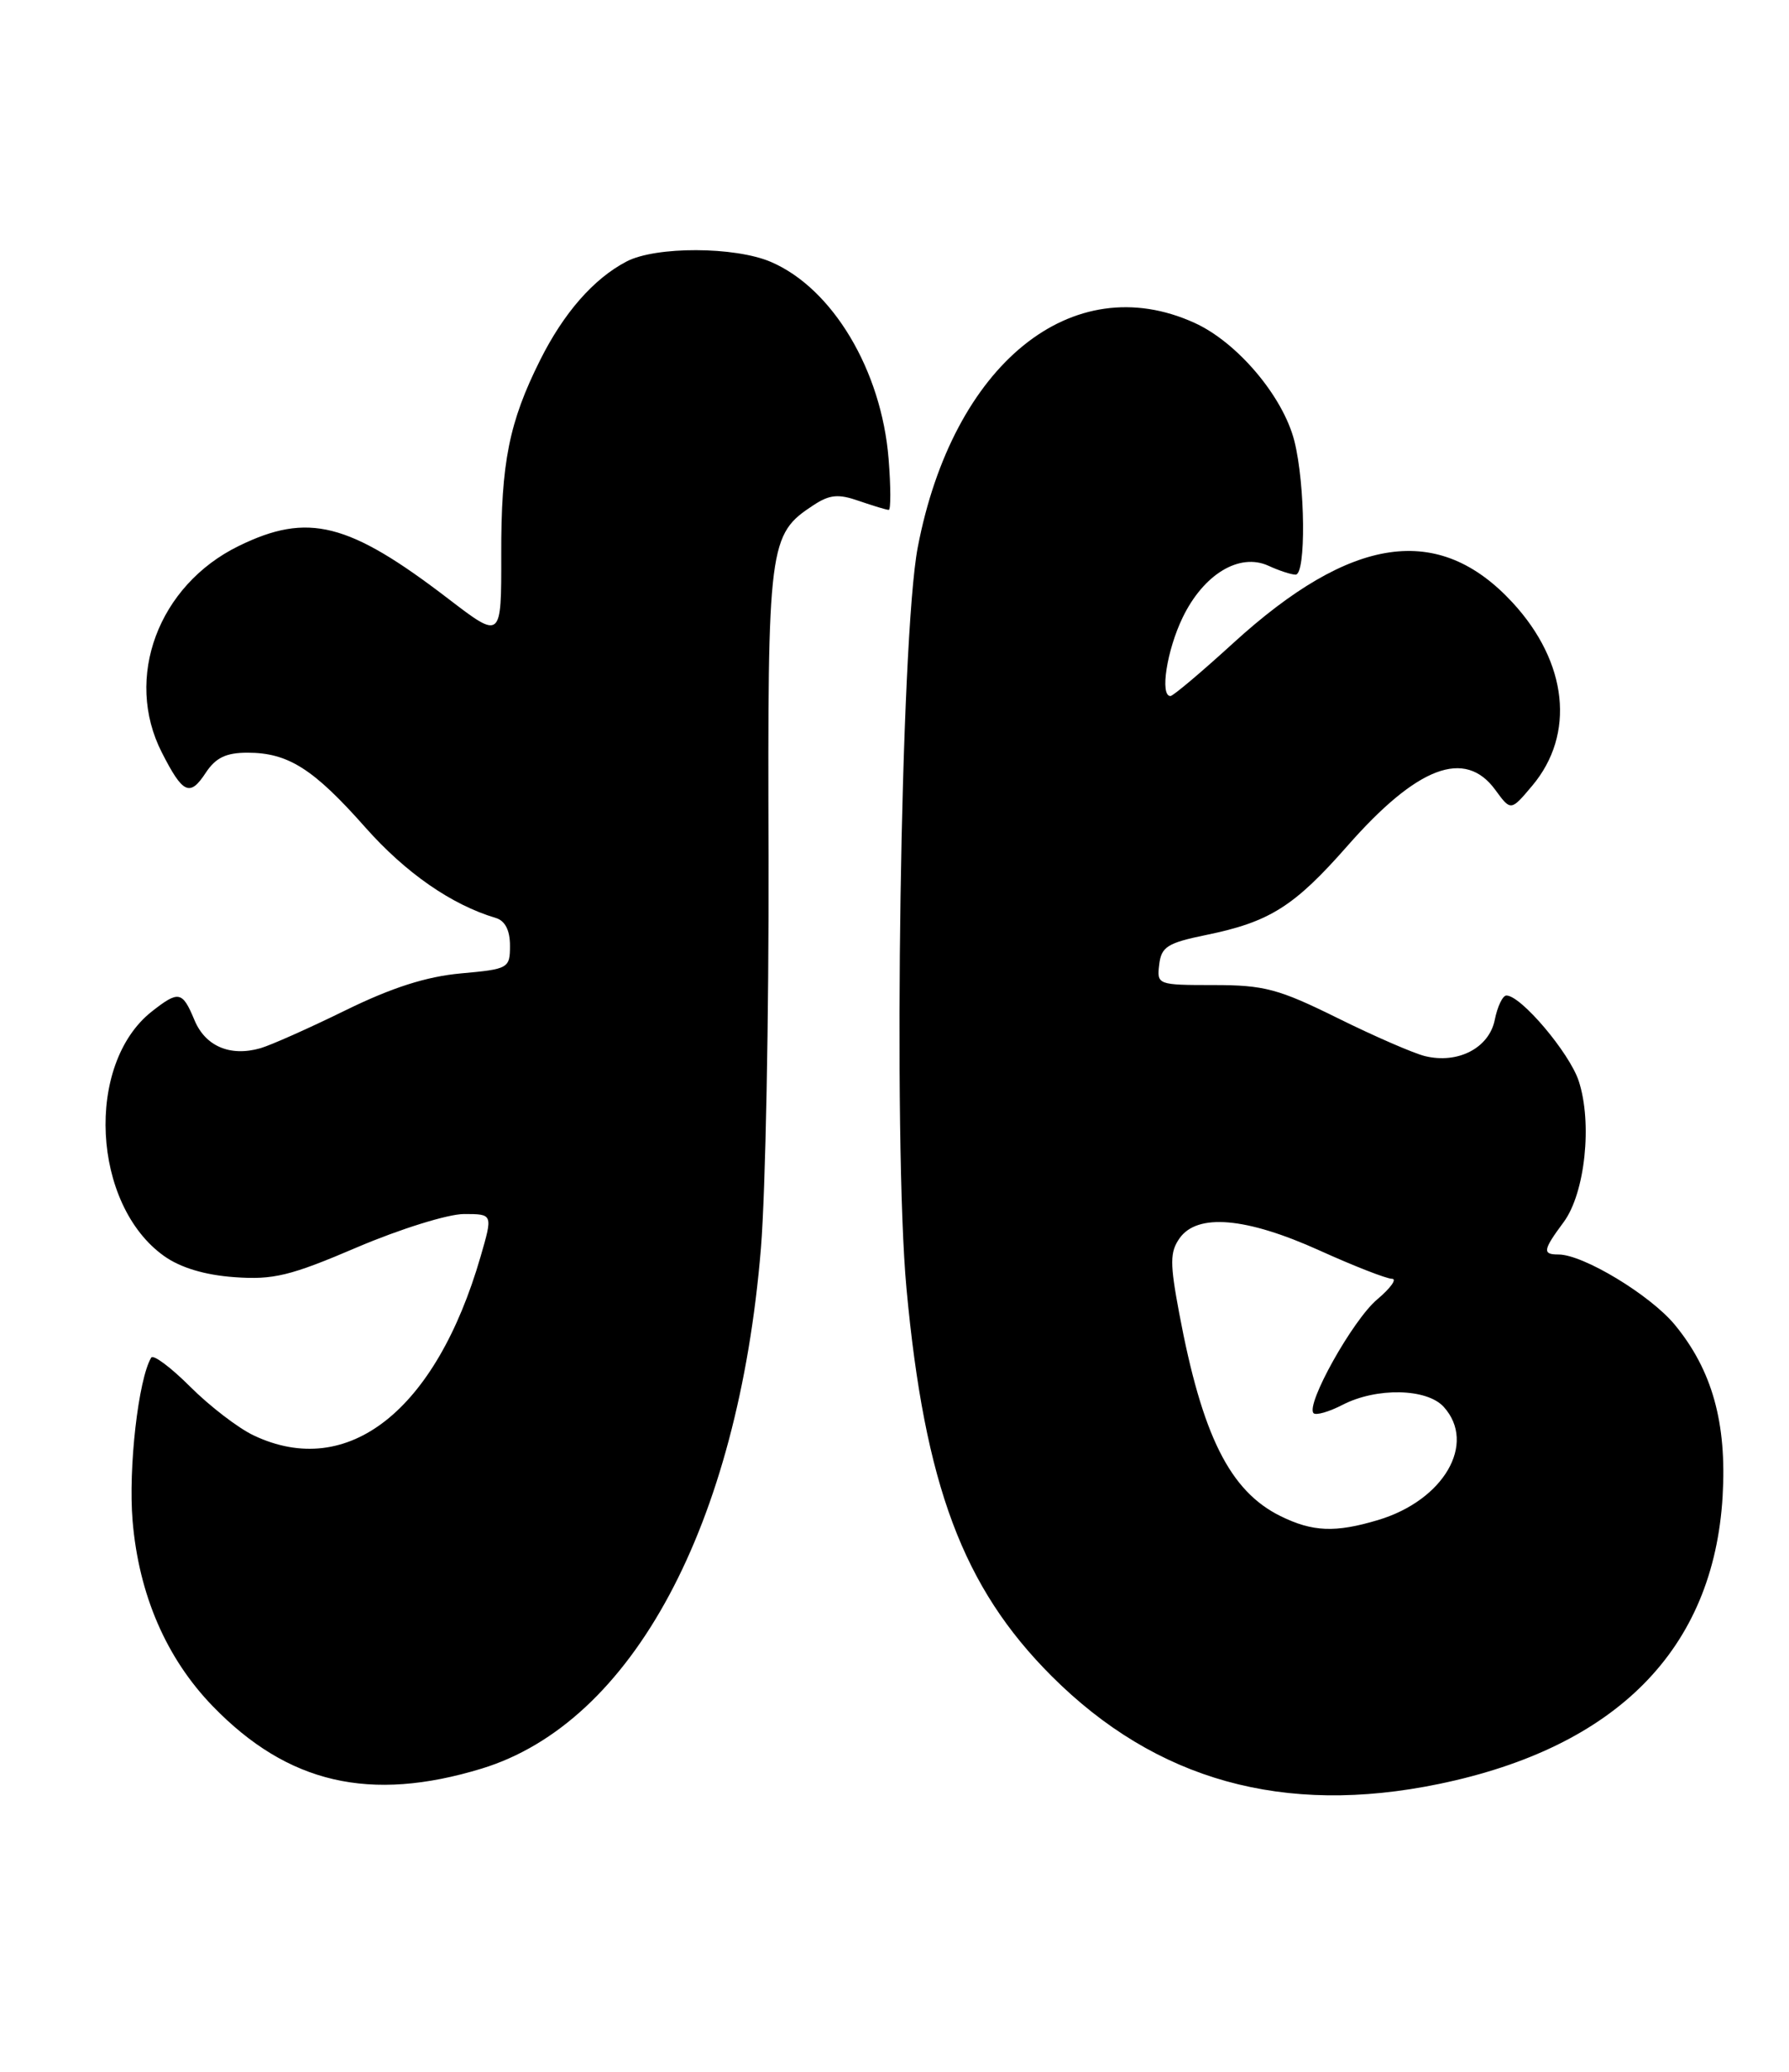 <?xml version="1.0" encoding="UTF-8" standalone="no"?>
<!DOCTYPE svg PUBLIC "-//W3C//DTD SVG 1.1//EN" "http://www.w3.org/Graphics/SVG/1.1/DTD/svg11.dtd" >
<svg xmlns="http://www.w3.org/2000/svg" xmlns:xlink="http://www.w3.org/1999/xlink" version="1.1" viewBox="0 0 221 256">
 <g >
 <path fill="currentColor"
d=" M 177.75 220.42 C 199.72 215.88 211.69 203.74 212.80 184.87 C 213.33 175.80 211.51 169.29 206.89 163.68 C 203.86 160.01 195.58 155.00 192.53 155.00 C 190.51 155.00 190.59 154.47 193.17 150.99 C 195.81 147.41 196.73 138.75 195.02 133.55 C 193.86 130.06 187.89 123.00 186.09 123.00 C 185.63 123.00 184.98 124.36 184.65 126.02 C 183.95 129.48 180.11 131.48 176.04 130.49 C 174.64 130.15 169.78 128.04 165.24 125.79 C 157.94 122.18 156.17 121.71 149.94 121.71 C 142.99 121.71 142.90 121.67 143.20 119.18 C 143.46 116.98 144.22 116.50 149.00 115.52 C 156.85 113.91 159.87 112.00 166.43 104.54 C 175.08 94.68 180.98 92.45 184.73 97.61 C 186.64 100.22 186.64 100.22 189.28 97.08 C 194.62 90.73 193.67 81.85 186.86 74.46 C 177.73 64.56 166.95 66.13 152.33 79.47 C 148.40 83.06 144.91 86.00 144.59 86.00 C 143.26 86.00 144.14 80.34 146.10 76.29 C 148.69 70.94 153.11 68.27 156.69 69.90 C 158.01 70.51 159.52 71.00 160.05 71.00 C 161.35 71.00 161.25 59.88 159.90 54.50 C 158.51 48.99 152.85 42.29 147.56 39.89 C 132.44 33.02 117.70 44.99 113.37 67.64 C 111.24 78.74 110.30 141.03 111.98 159.20 C 114.23 183.51 118.95 196.13 129.91 207.09 C 142.80 219.98 158.58 224.38 177.75 220.42 Z  M 59.50 218.52 C 78.11 212.84 91.18 188.47 94.00 154.22 C 94.57 147.22 94.99 125.46 94.94 105.87 C 94.82 67.12 94.96 66.04 100.50 62.41 C 102.50 61.10 103.57 61.00 106.13 61.90 C 107.87 62.50 109.52 63.00 109.79 63.00 C 110.05 63.00 110.05 60.16 109.77 56.69 C 108.89 45.74 102.84 35.62 95.23 32.36 C 90.78 30.45 81.01 30.42 77.40 32.31 C 73.34 34.43 69.64 38.65 66.71 44.52 C 62.89 52.17 61.89 57.15 61.92 68.56 C 61.94 79.01 61.94 79.01 55.39 73.99 C 43.06 64.54 38.05 63.27 29.49 67.46 C 19.55 72.32 15.29 83.76 19.99 92.97 C 22.59 98.08 23.45 98.48 25.41 95.49 C 26.64 93.62 27.92 93.00 30.57 93.00 C 35.59 93.00 38.72 94.98 45.13 102.23 C 50.11 107.85 55.77 111.79 61.25 113.42 C 62.39 113.76 63.00 114.94 63.00 116.83 C 63.00 119.64 62.83 119.74 56.93 120.27 C 52.66 120.66 48.41 122.02 42.68 124.83 C 38.18 127.04 33.46 129.14 32.18 129.51 C 28.43 130.59 25.35 129.27 24.01 126.01 C 22.53 122.46 22.07 122.37 18.76 124.97 C 10.49 131.48 11.35 148.84 20.27 155.19 C 22.29 156.63 25.31 157.54 28.95 157.80 C 33.77 158.15 35.85 157.65 44.14 154.10 C 49.42 151.85 55.35 150.00 57.32 150.00 C 60.89 150.00 60.89 150.00 59.37 155.25 C 53.85 174.31 42.98 182.88 31.33 177.35 C 29.43 176.45 25.90 173.74 23.50 171.34 C 21.10 168.94 18.93 167.32 18.68 167.74 C 17.09 170.39 15.83 181.44 16.38 187.91 C 17.15 197.04 20.55 204.90 26.30 210.83 C 35.56 220.38 45.71 222.72 59.50 218.52 Z  M 158.18 187.32 C 151.93 184.24 148.50 177.37 145.67 162.25 C 144.51 156.07 144.52 154.71 145.71 153.00 C 147.90 149.88 153.93 150.40 163.00 154.50 C 167.26 156.43 171.29 158.00 171.95 158.00 C 172.61 158.00 171.79 159.15 170.13 160.55 C 167.11 163.08 161.25 173.58 162.27 174.61 C 162.57 174.90 164.18 174.44 165.86 173.57 C 170.05 171.41 176.27 171.53 178.35 173.83 C 182.44 178.35 178.36 185.38 170.23 187.81 C 164.95 189.39 162.16 189.28 158.18 187.32 Z "/>
</g>
</svg>